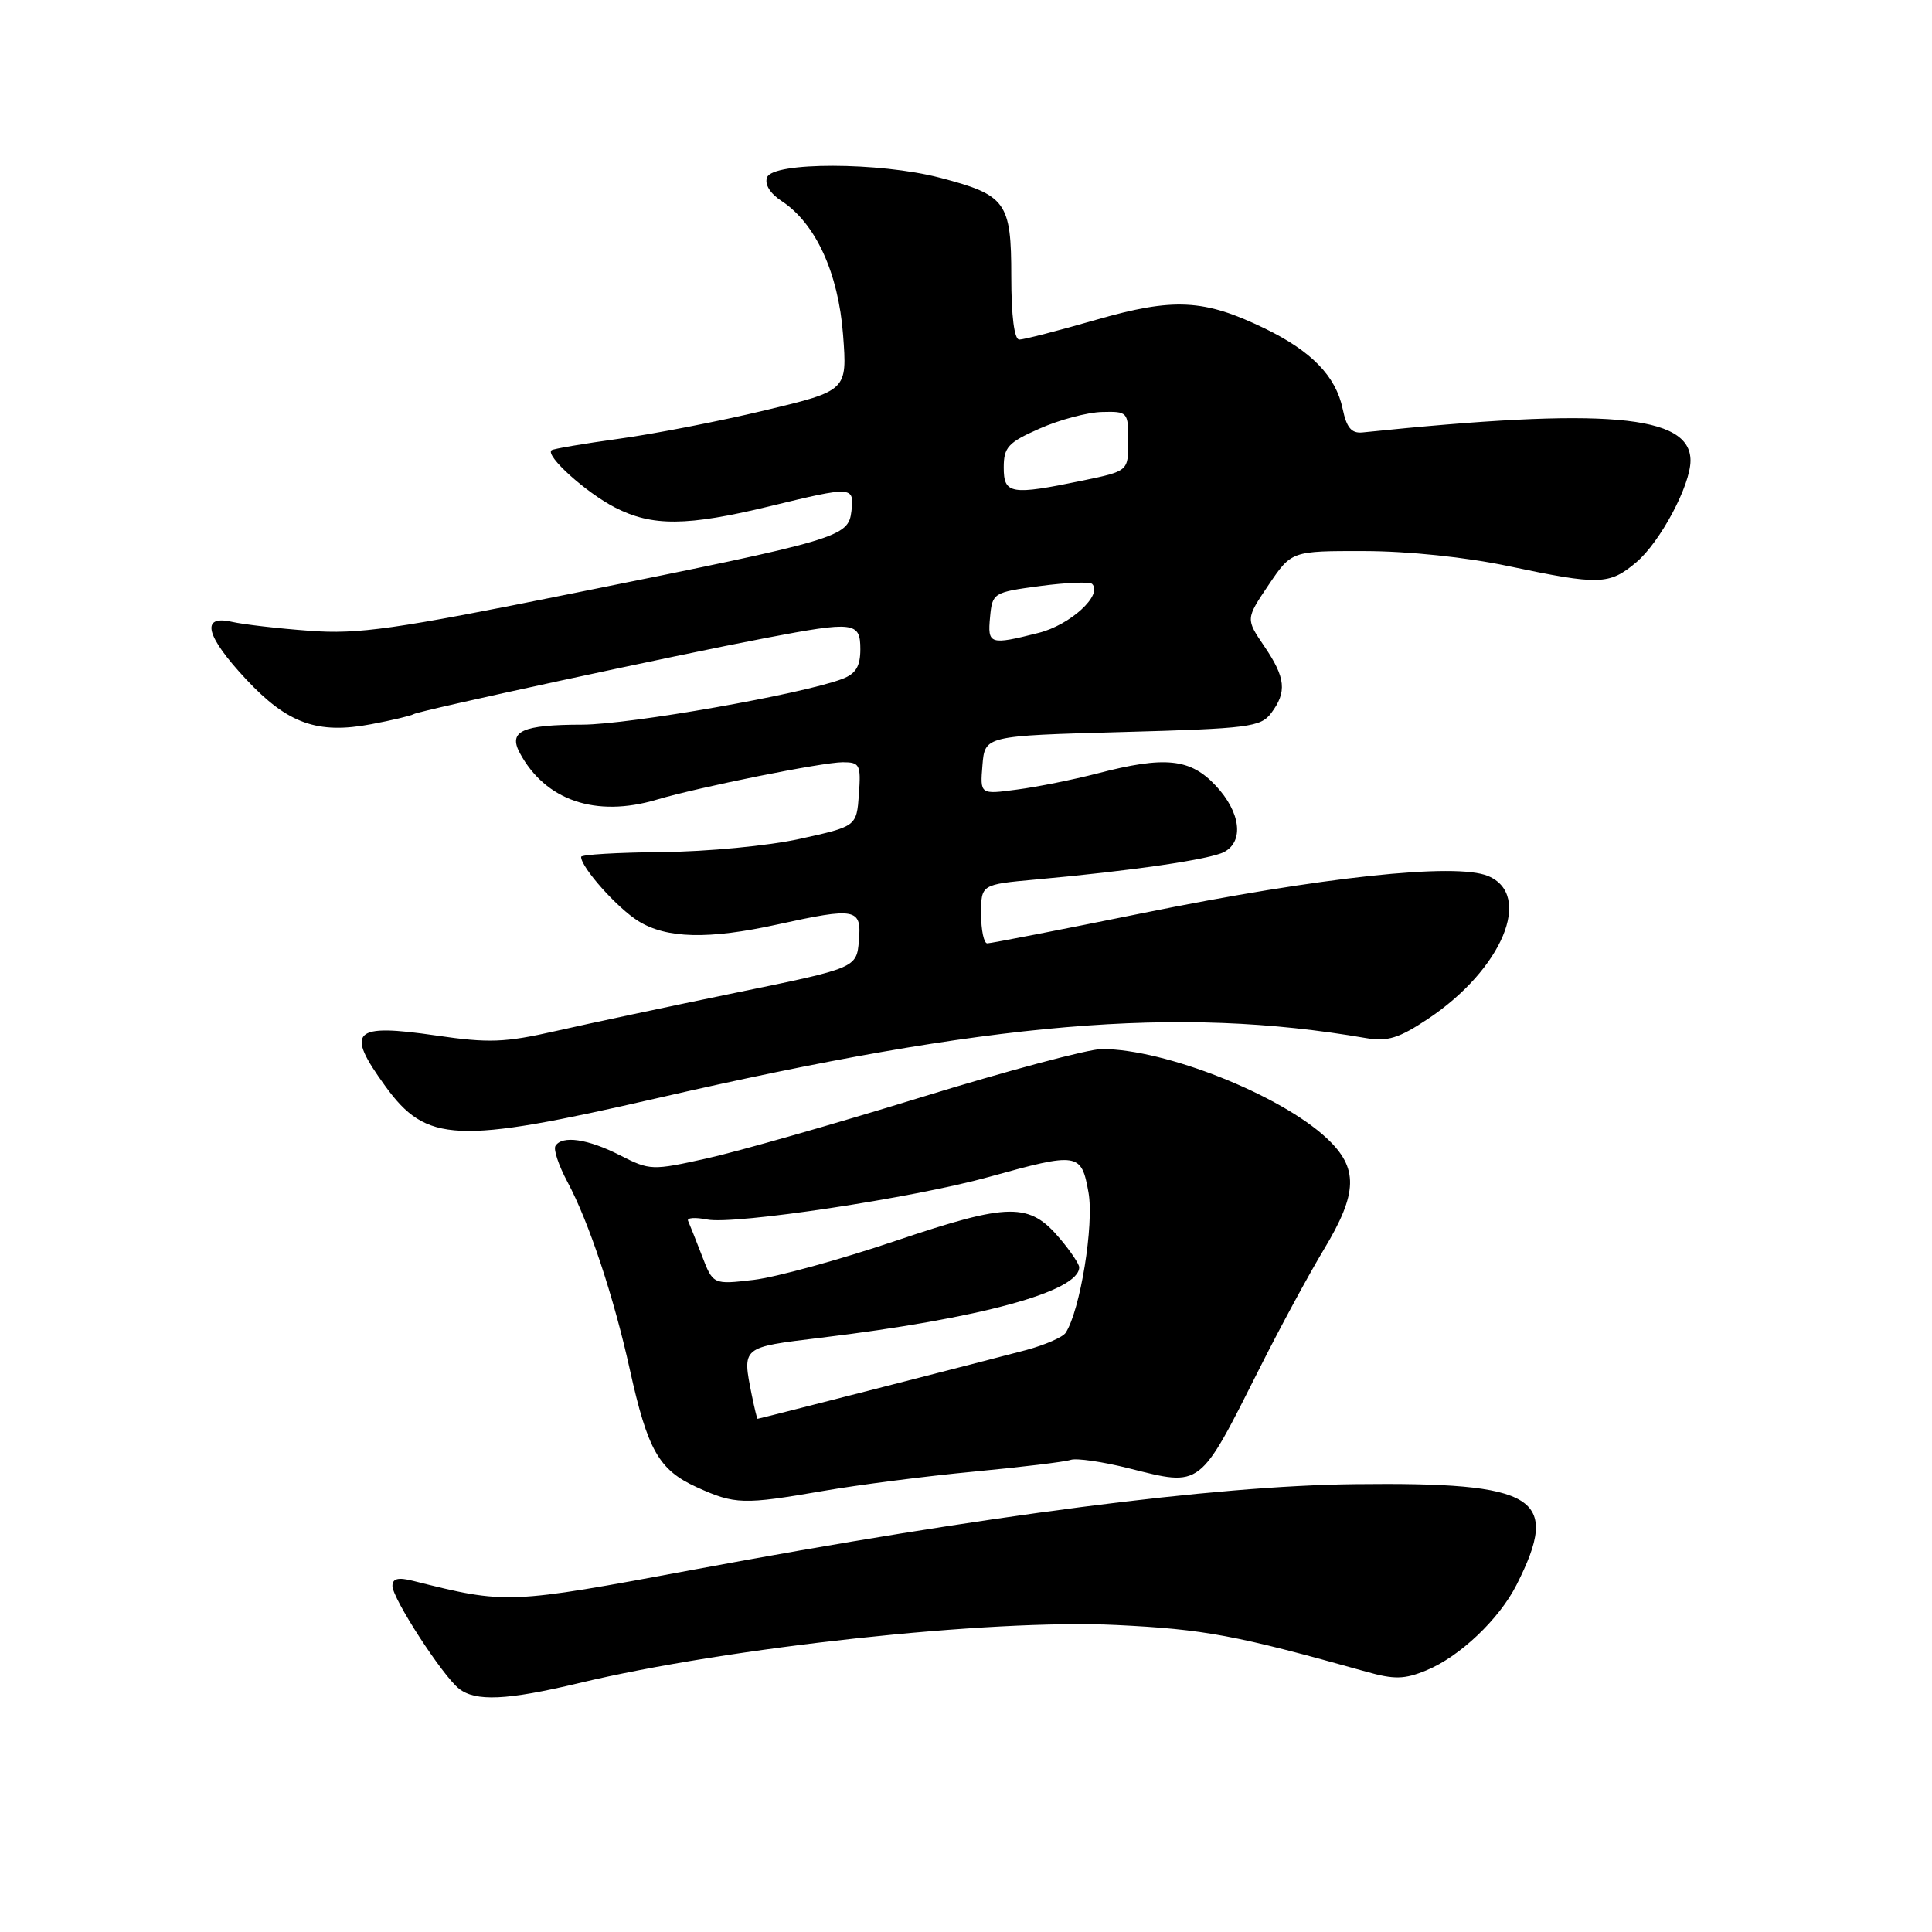 <?xml version="1.0" encoding="UTF-8" standalone="no"?>
<!DOCTYPE svg PUBLIC "-//W3C//DTD SVG 1.1//EN" "http://www.w3.org/Graphics/SVG/1.1/DTD/svg11.dtd" >
<svg xmlns="http://www.w3.org/2000/svg" xmlns:xlink="http://www.w3.org/1999/xlink" version="1.1" viewBox="0 0 256 256">
 <g >
 <path fill="currentColor"
d=" M 76.67 223.03 C 96.52 218.27 131.26 214.51 147.91 215.32 C 159.62 215.89 163.73 216.66 181.00 221.50 C 184.75 222.56 186.09 222.53 189.00 221.33 C 193.40 219.53 198.64 214.56 200.95 210.00 C 206.85 198.33 203.72 196.38 179.50 196.66 C 160.77 196.88 130.75 200.76 92.00 207.97 C 67.28 212.57 67.12 212.58 54.73 209.47 C 52.75 208.97 52.00 209.16 52.00 210.15 C 52.00 211.80 58.60 221.99 60.81 223.75 C 63.00 225.49 67.18 225.30 76.67 223.03 Z  M 109.12 197.55 C 113.73 196.75 122.67 195.60 129.00 195.00 C 135.32 194.40 141.12 193.70 141.87 193.44 C 142.63 193.18 146.10 193.68 149.59 194.56 C 159.27 196.99 158.85 197.31 166.94 181.23 C 169.63 175.88 173.45 168.83 175.42 165.56 C 179.94 158.07 180.02 154.76 175.80 150.82 C 169.65 145.06 154.35 139.00 146.01 139.00 C 144.24 139.00 133.42 141.89 121.97 145.42 C 110.51 148.95 97.78 152.58 93.68 153.49 C 86.40 155.11 86.12 155.10 82.15 153.08 C 77.90 150.91 74.48 150.41 73.60 151.84 C 73.31 152.30 74.03 154.44 75.18 156.59 C 78.02 161.88 81.33 171.83 83.46 181.50 C 85.82 192.16 87.31 194.78 92.32 197.06 C 97.39 199.36 98.48 199.39 109.12 197.55 Z  M 87.00 145.53 C 131.37 135.34 156.04 133.25 181.00 137.55 C 183.85 138.04 185.37 137.57 189.22 135.00 C 199.05 128.45 203.19 118.56 197.16 116.07 C 192.88 114.29 175.00 116.21 151.57 120.96 C 140.61 123.18 131.27 125.00 130.82 125.00 C 130.37 125.00 130.00 123.25 130.00 121.10 C 130.00 117.20 130.00 117.20 137.25 116.54 C 150.09 115.38 160.37 113.87 162.21 112.89 C 164.87 111.47 164.38 107.62 161.10 104.11 C 157.72 100.49 154.37 100.15 145.39 102.49 C 142.25 103.30 137.47 104.27 134.77 104.62 C 129.86 105.28 129.86 105.28 130.18 101.39 C 130.50 97.50 130.50 97.50 148.71 97.00 C 165.43 96.54 167.04 96.34 168.43 94.50 C 170.55 91.68 170.36 89.81 167.53 85.64 C 165.06 82.01 165.06 82.01 168.10 77.50 C 171.14 73.00 171.14 73.00 180.82 73.02 C 186.59 73.03 194.30 73.83 199.90 75.02 C 211.93 77.55 213.23 77.52 216.81 74.51 C 219.98 71.84 224.00 64.31 224.00 61.03 C 224.00 54.94 212.72 53.97 180.55 57.30 C 179.08 57.45 178.43 56.68 177.91 54.18 C 177.01 49.85 173.79 46.53 167.56 43.51 C 159.52 39.62 155.52 39.42 145.19 42.39 C 140.20 43.83 135.65 45.00 135.06 45.00 C 134.40 45.00 134.00 41.88 134.00 36.65 C 134.00 26.76 133.34 25.84 124.51 23.54 C 116.55 21.47 102.43 21.44 101.64 23.50 C 101.29 24.42 102.03 25.63 103.57 26.64 C 108.07 29.58 111.09 36.17 111.71 44.35 C 112.27 51.76 112.27 51.76 101.33 54.38 C 95.31 55.82 86.58 57.52 81.94 58.15 C 77.30 58.79 73.31 59.47 73.08 59.66 C 72.22 60.38 77.64 65.27 81.50 67.25 C 86.43 69.78 91.02 69.74 102.00 67.08 C 112.98 64.41 113.20 64.42 112.82 67.71 C 112.41 71.18 111.40 71.48 76.00 78.60 C 52.21 83.40 47.49 84.07 41.00 83.58 C 36.88 83.28 32.26 82.74 30.75 82.40 C 26.53 81.43 27.23 84.26 32.63 90.03 C 38.11 95.89 42.08 97.31 49.19 95.96 C 51.92 95.45 54.46 94.84 54.83 94.62 C 55.61 94.15 89.74 86.77 101.50 84.53 C 113.18 82.30 114.00 82.40 114.00 86.02 C 114.00 88.29 113.40 89.28 111.61 89.96 C 106.30 91.98 83.44 96.00 77.18 96.02 C 69.19 96.03 67.33 96.88 68.87 99.76 C 72.25 106.07 78.95 108.36 87.01 105.96 C 92.60 104.30 108.99 101.00 111.67 101.00 C 113.93 101.00 114.09 101.32 113.81 105.25 C 113.50 109.50 113.50 109.50 106.00 111.15 C 101.86 112.07 93.68 112.85 87.75 112.90 C 81.84 112.96 77.00 113.24 77.00 113.54 C 77.00 114.95 81.80 120.33 84.60 122.06 C 88.33 124.37 93.90 124.50 103.00 122.50 C 113.43 120.21 114.18 120.35 113.81 124.63 C 113.50 128.26 113.50 128.26 97.50 131.54 C 88.70 133.35 77.98 135.63 73.67 136.61 C 66.90 138.15 64.77 138.23 57.80 137.21 C 46.71 135.60 45.73 136.57 51.04 143.90 C 56.51 151.45 60.42 151.63 87.00 145.53 Z  M 99.62 184.88 C 98.33 178.42 98.20 178.54 108.75 177.26 C 129.85 174.71 143.00 171.13 143.00 167.92 C 143.00 167.50 141.86 165.80 140.47 164.15 C 136.39 159.30 133.77 159.33 118.70 164.41 C 111.31 166.91 102.83 169.24 99.87 169.59 C 94.48 170.22 94.48 170.22 93.00 166.36 C 92.18 164.24 91.36 162.17 91.17 161.76 C 90.99 161.35 92.13 161.28 93.70 161.59 C 97.30 162.31 121.05 158.73 131.00 155.96 C 142.88 152.66 143.28 152.72 144.23 158.00 C 144.99 162.25 143.13 173.67 141.20 176.61 C 140.81 177.19 138.47 178.21 136.00 178.88 C 131.32 180.13 100.59 188.00 100.38 188.00 C 100.31 188.00 99.97 186.59 99.62 184.88 Z  M 131.19 81.75 C 131.49 78.56 131.62 78.48 137.82 77.65 C 141.30 77.19 144.39 77.06 144.71 77.37 C 146.16 78.83 141.82 82.81 137.62 83.86 C 131.14 85.50 130.84 85.40 131.19 81.75 Z  M 133.00 61.94 C 133.00 59.26 133.58 58.63 137.75 56.79 C 140.36 55.63 144.07 54.64 146.00 54.59 C 149.43 54.50 149.50 54.58 149.50 58.46 C 149.50 62.42 149.50 62.42 143.50 63.67 C 133.94 65.65 133.00 65.50 133.00 61.94 Z "/>
</g>
</svg>